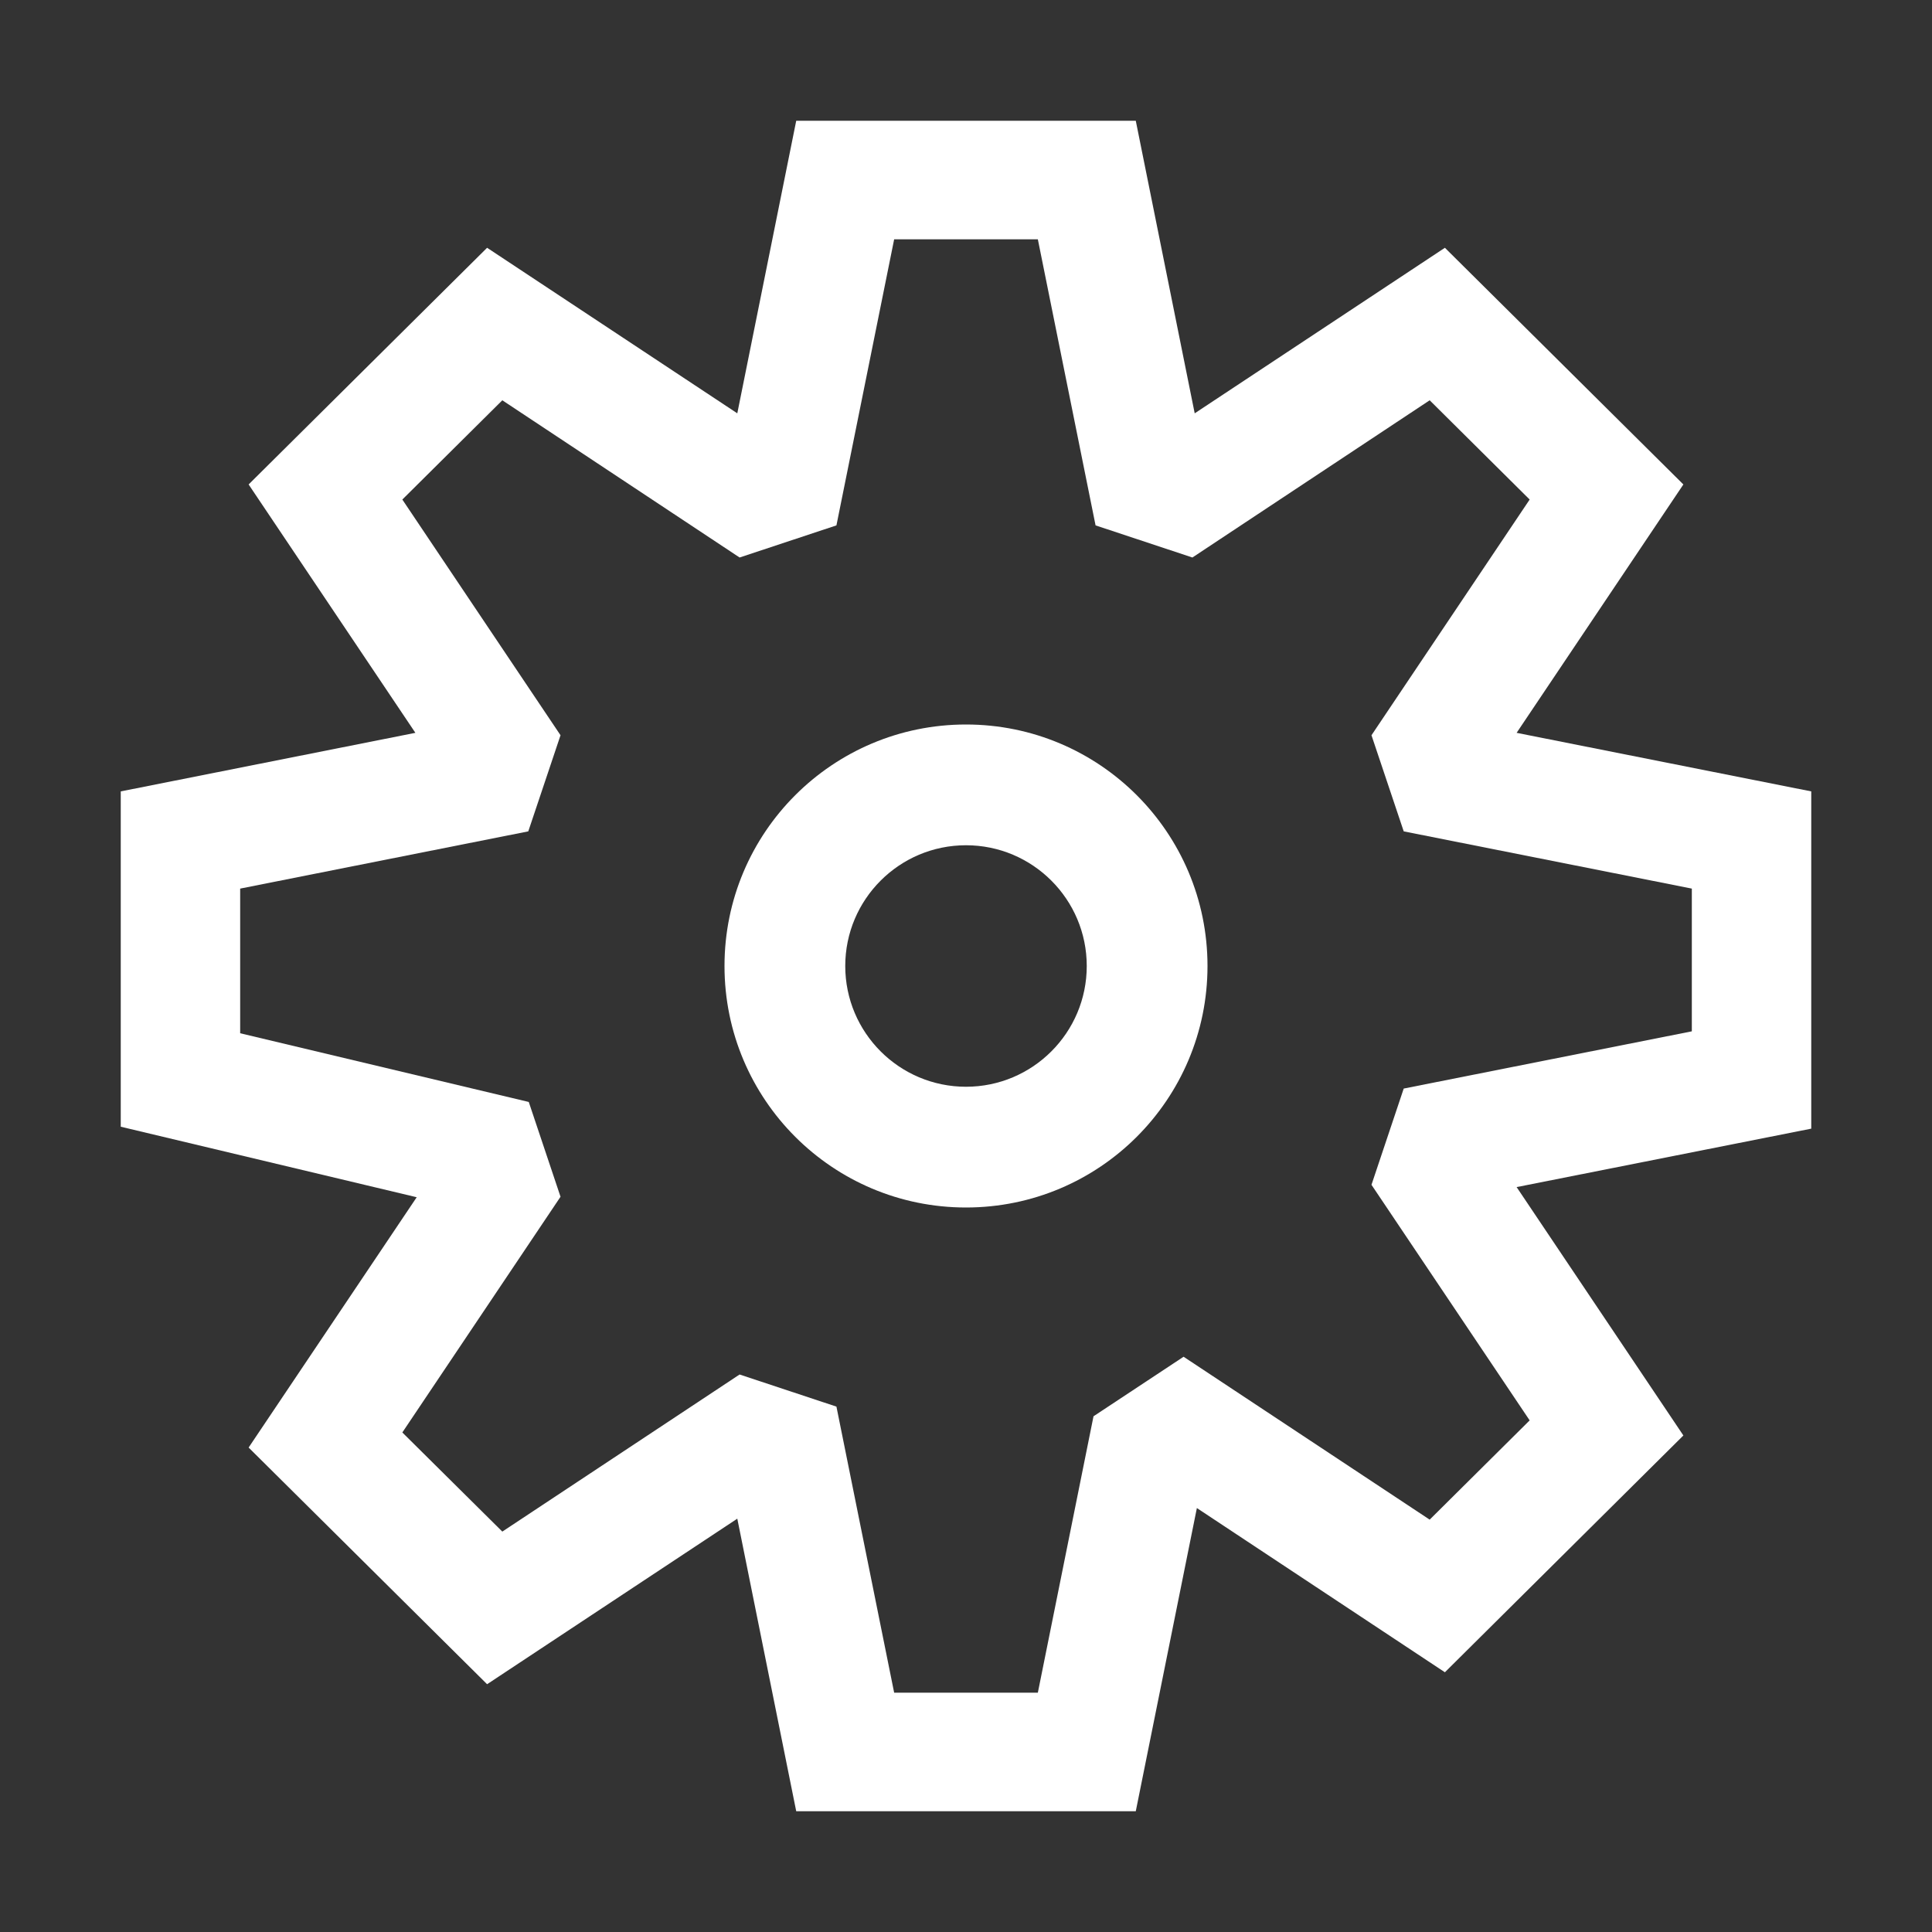 <svg width="16" height="16" viewBox="0 0 16 16" fill="none" xmlns="http://www.w3.org/2000/svg">
<rect x="0" y="0" width="16" height="16" fill="#333333" stroke="none"/>
<path fill-rule="evenodd" clip-rule="evenodd" d="M6.106 3.423L6.594 1H9.406L9.894 3.423L11.966 2.052L13.941 4.012L12.56 6.069L15 6.554V9.347L12.56 9.831L13.941 11.888L11.966 13.849L9.912 12.489L9.406 15H6.594L6.106 12.577L4.034 13.948L2.059 11.988L3.451 9.915L1 9.331V6.554L3.44 6.069L2.059 4.012L4.034 2.052L6.106 3.423ZM8.595 1.982H7.405L6.927 4.351L6.125 4.617L4.16 3.315L3.332 4.137L4.642 6.089L4.375 6.885L1.989 7.359V8.557L4.379 9.126L4.642 9.911L3.332 11.863L4.16 12.684L6.125 11.383L6.927 11.649L7.405 14.018H8.595L9.056 11.729L9.802 11.236L11.84 12.585L12.668 11.763L11.358 9.812L11.625 9.015L14.011 8.541V7.359L11.625 6.885L11.358 6.089L12.668 4.137L11.84 3.315L9.875 4.617L9.073 4.351L8.595 1.982Z" fill="white"/>
<path fill-rule="evenodd" clip-rule="evenodd" d="M8 9C8.552 9 9 8.552 9 8C9 7.448 8.552 7 8 7C7.448 7 7 7.448 7 8C7 8.552 7.448 9 8 9ZM8 10C9.105 10 10 9.105 10 8C10 6.895 9.105 6 8 6C6.895 6 6 6.895 6 8C6 9.105 6.895 10 8 10Z" fill="white"/>
</svg>
